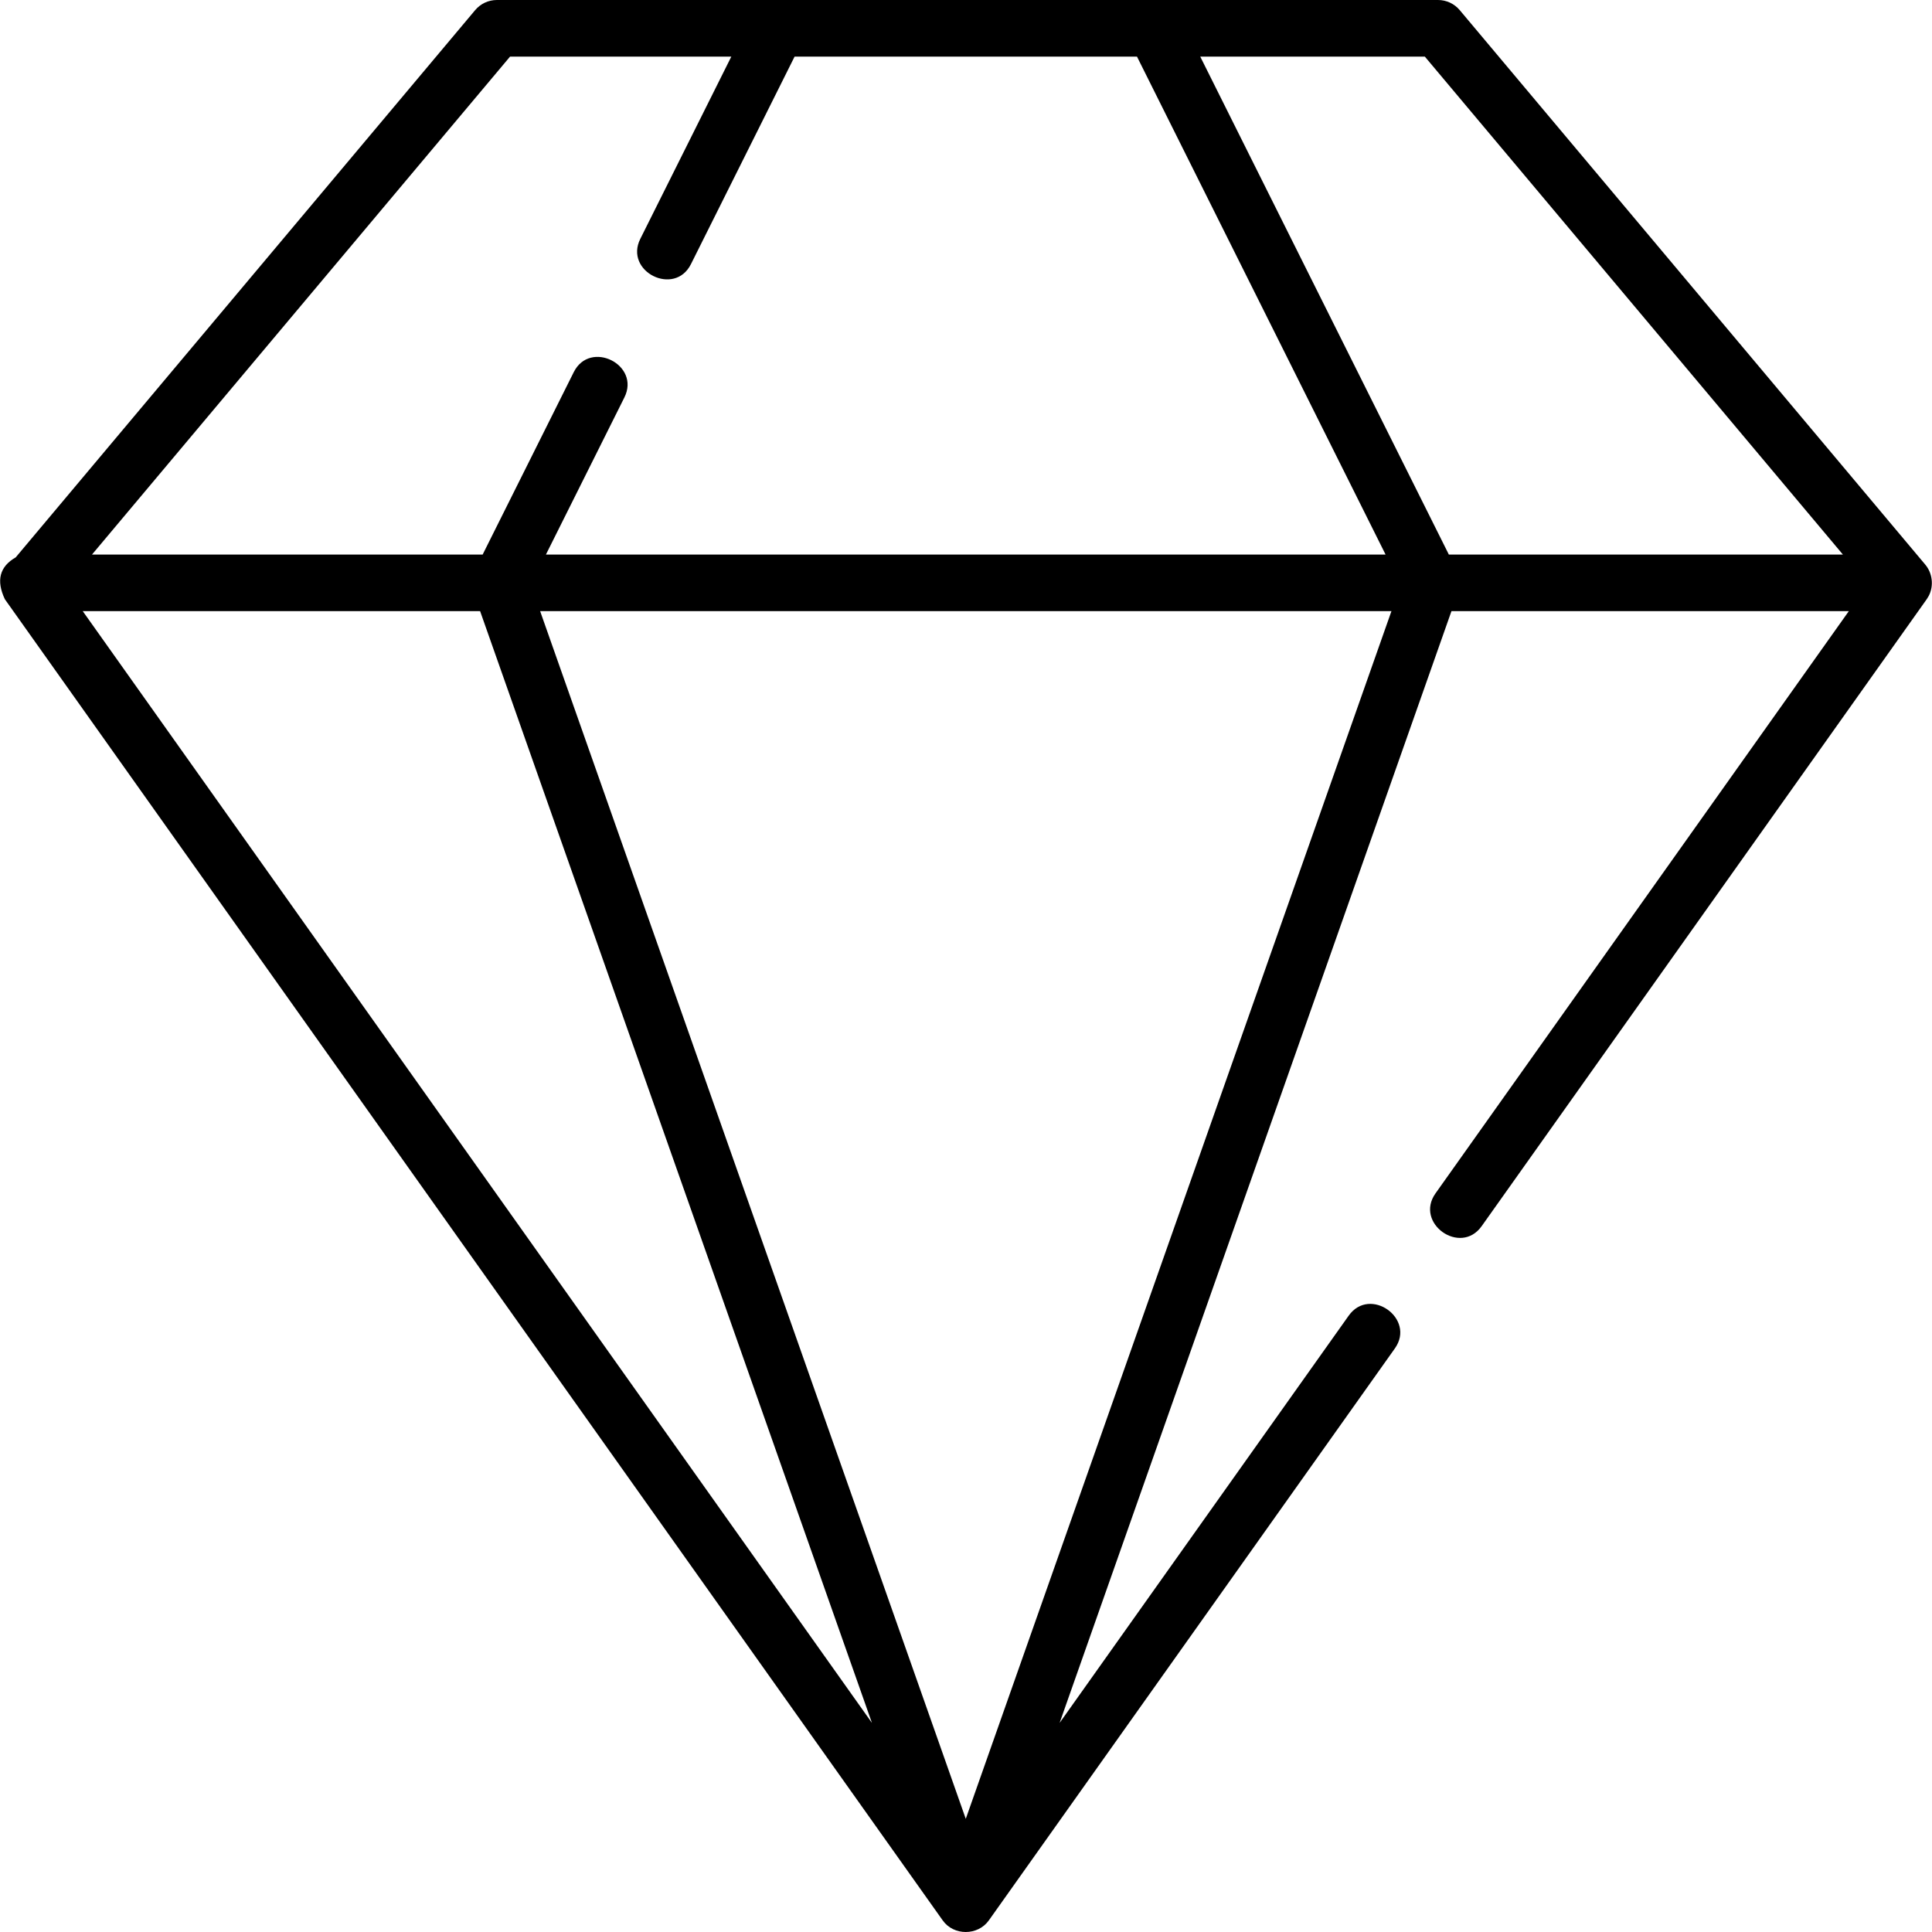 <svg id="Layer_1" enable-background="new 0 0 511.924 511.924" height="512" viewBox="0 0 511.924 511.924" width="512" xmlns="http://www.w3.org/2000/svg"><path d="m511.057 157.901c1.383-2.631 1.001-6.014-.907-8.286l-123.368-146.937c-1.425-1.698-3.528-2.678-5.744-2.678h-249.385c-2.216 0-4.319.98-5.744 2.678l-121.753 145.015c-4.257 2.431-5.212 6.126-2.866 11.086l248.496 350.063c2.91 4.119 9.316 4.099 12.231 0l107.581-151.546c5.613-7.908-6.618-16.591-12.231-8.684l-76.601 107.906 103.828-294.581h105.29l-109.517 154.274c-5.612 7.908 6.616 16.588 12.231 8.684l117.923-166.115c.178-.293.357-.586.536-.879zm-22.742-10.963h-104.415l-65.868-131.938h59.51zm-353.166-131.938h58.627l-24.112 48.283c-4.333 8.675 9.088 15.378 13.42 6.701l27.459-54.984h90.724l65.868 131.938h-222.48l20.788-41.626c4.333-8.676-9.085-15.375-13.42-6.701l-24.134 48.327h-103.513zm-113.222 146.938h105.29l103.822 294.581zm233.975 319.999-112.78-320h225.568z"/></svg>